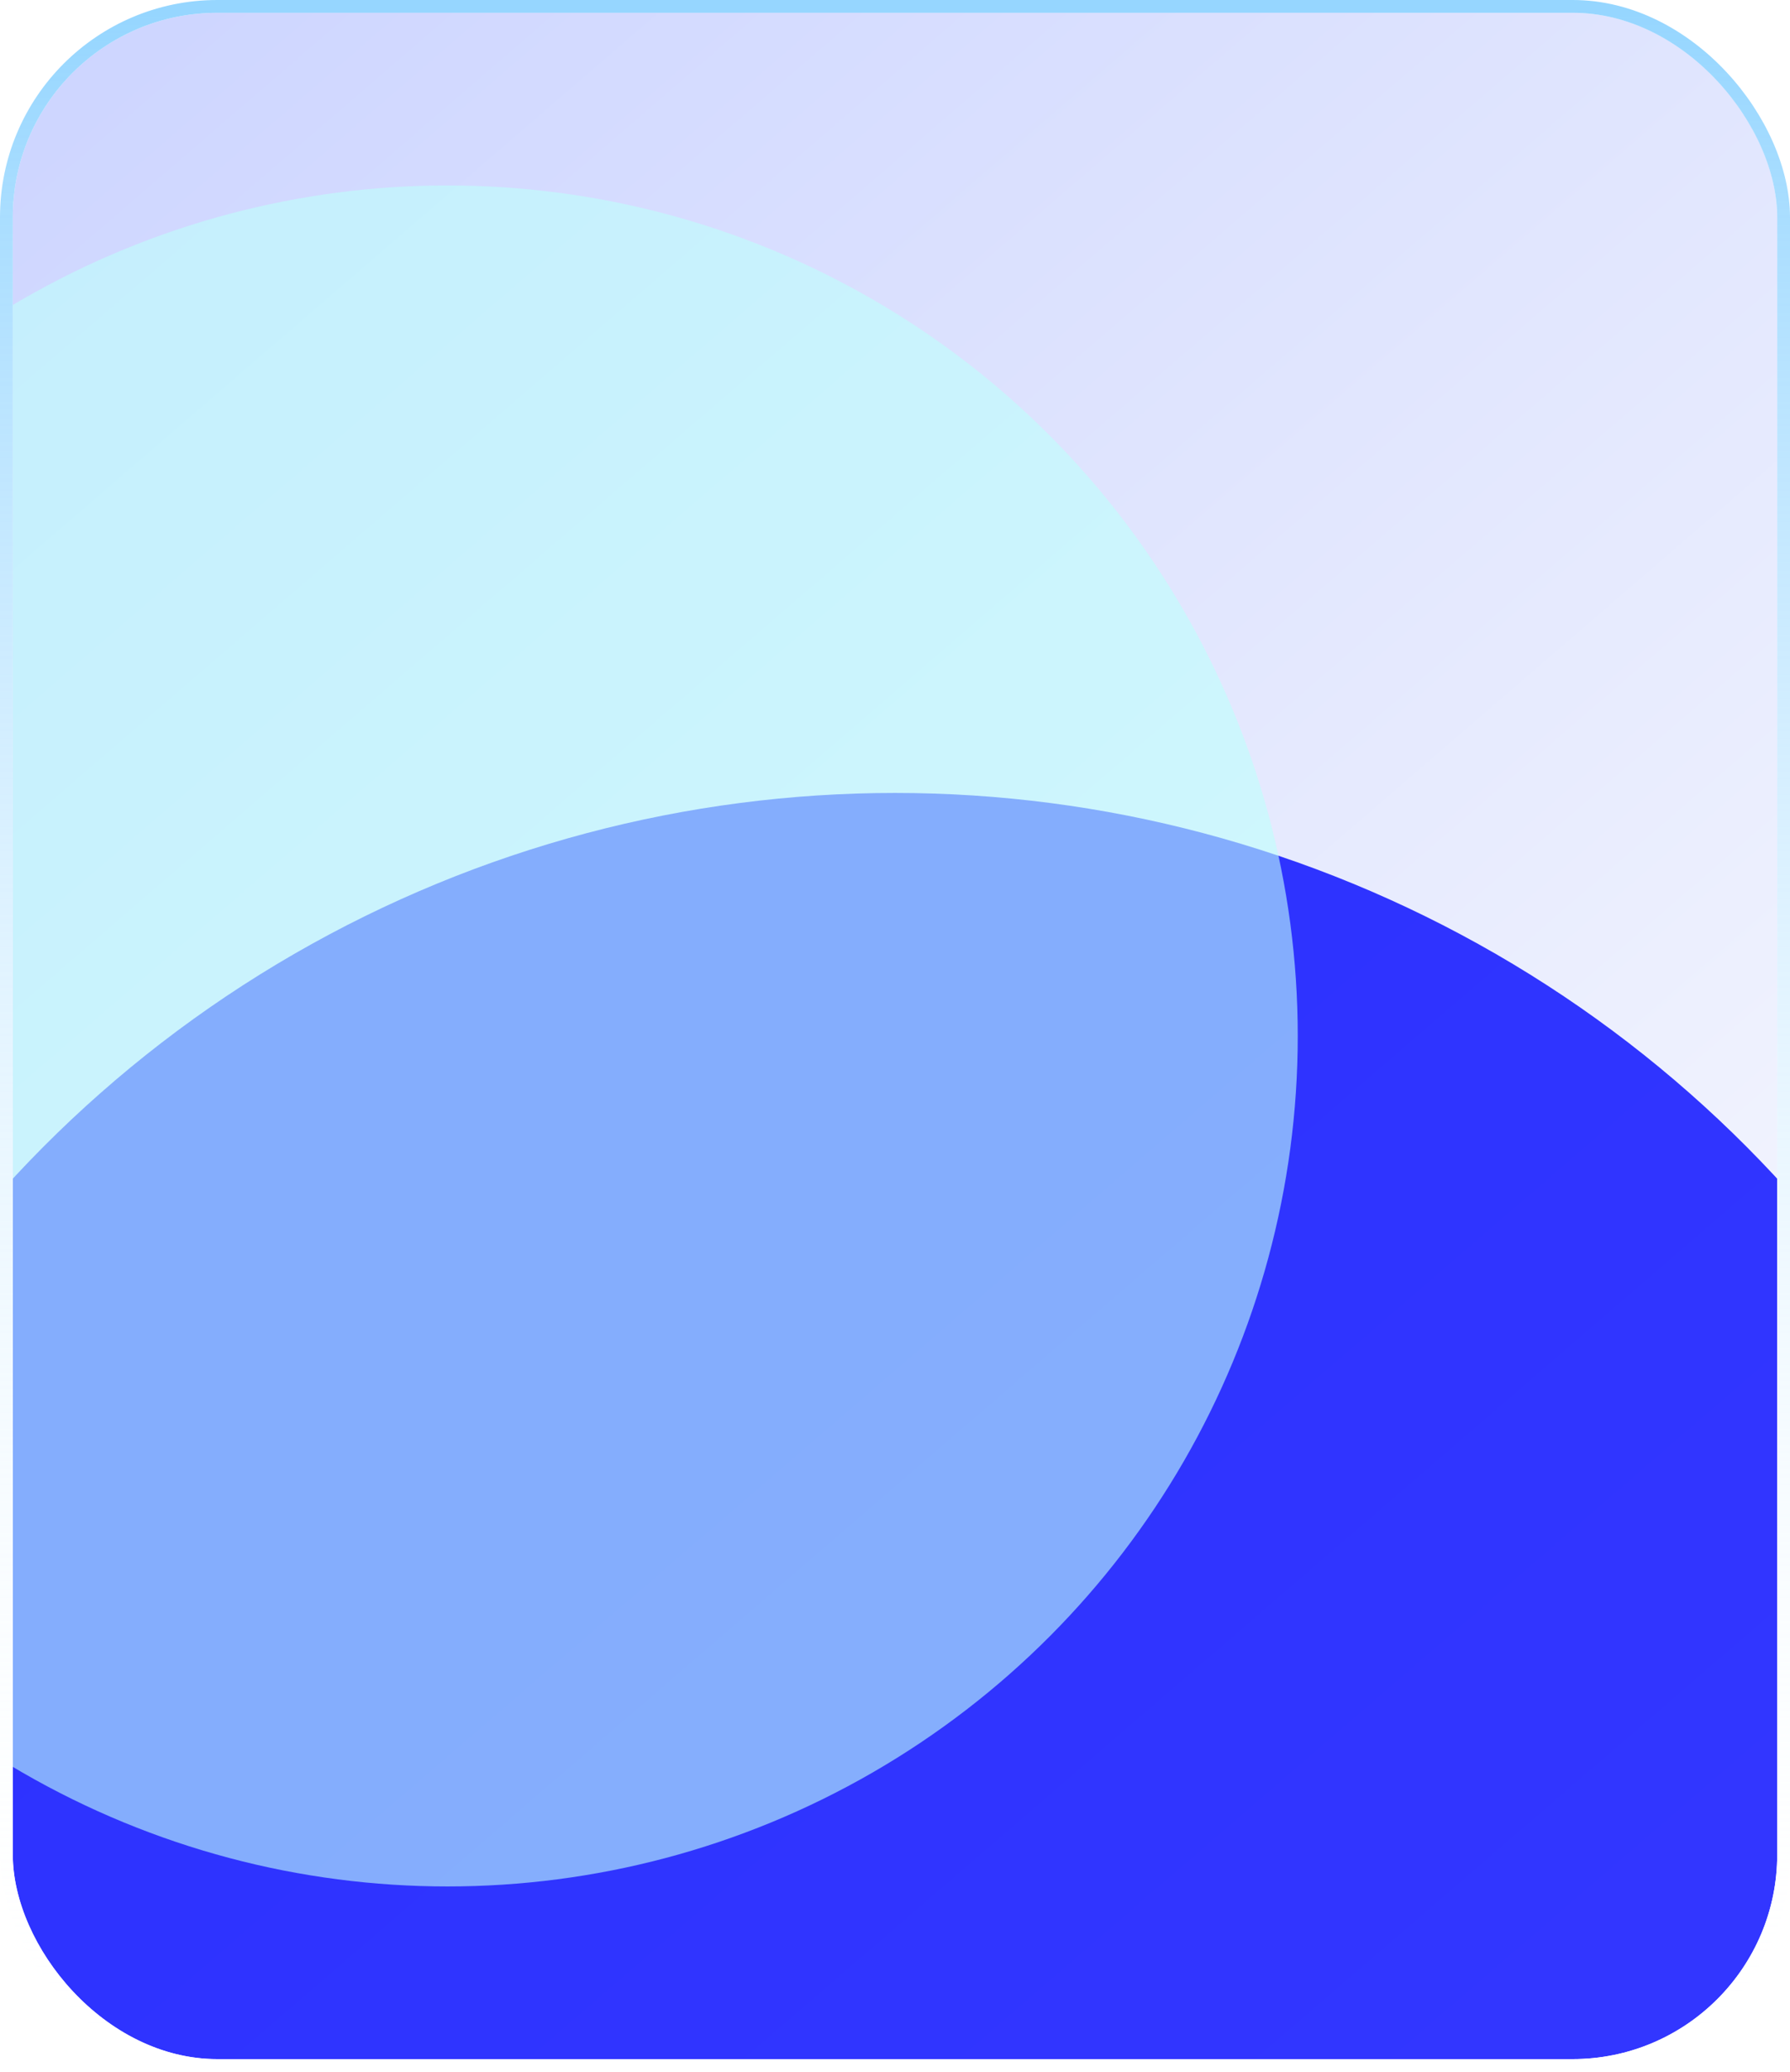 <svg width="280" height="324" viewBox="0 0 280 324" fill="none" xmlns="http://www.w3.org/2000/svg">
<g clip-path="url(#clip0_312_1759)">
<rect x="2" y="2" width="276" height="320" rx="32" fill="white"/>
<rect x="2" y="2" width="276" height="320" rx="32" fill="url(#paint0_linear_312_1759)" fill-opacity="0.2"/>
<g opacity="0.8" filter="url(#filter0_f_312_1759)">
<circle cx="140" cy="312" r="188" fill="#0005FF"/>
</g>
<g opacity="0.6" filter="url(#filter1_f_312_1759)">
<circle cx="70" cy="162" r="133" fill="#BEFFFB"/>
</g>
</g>
<rect x="1" y="1" width="278" height="322" rx="33" stroke="url(#paint1_linear_312_1759)" stroke-width="2"/>
<defs>
<filter id="filter0_f_312_1759" x="-248" y="-76" width="776" height="776" filterUnits="userSpaceOnUse" color-interpolation-filters="sRGB">
<feFlood flood-opacity="0" result="BackgroundImageFix"/>
<feBlend mode="normal" in="SourceGraphic" in2="BackgroundImageFix" result="shape"/>
<feGaussianBlur stdDeviation="100" result="effect1_foregroundBlur_312_1759"/>
</filter>
<filter id="filter1_f_312_1759" x="-263" y="-171" width="666" height="666" filterUnits="userSpaceOnUse" color-interpolation-filters="sRGB">
<feFlood flood-opacity="0" result="BackgroundImageFix"/>
<feBlend mode="normal" in="SourceGraphic" in2="BackgroundImageFix" result="shape"/>
<feGaussianBlur stdDeviation="100" result="effect1_foregroundBlur_312_1759"/>
</filter>
<linearGradient id="paint0_linear_312_1759" x1="2" y1="2" x2="278" y2="322" gradientUnits="userSpaceOnUse">
<stop stop-color="#0029FF"/>
<stop offset="1" stop-color="#F0F3F6"/>
</linearGradient>
<linearGradient id="paint1_linear_312_1759" x1="140" y1="2" x2="140" y2="322" gradientUnits="userSpaceOnUse">
<stop stop-color="#96D6FF"/>
<stop offset="1" stop-color="white" stop-opacity="0"/>
</linearGradient>
<clipPath id="clip0_312_1759">
<rect x="2" y="2" width="276" height="320" rx="32" fill="white"/>
</clipPath>
</defs>
</svg>
